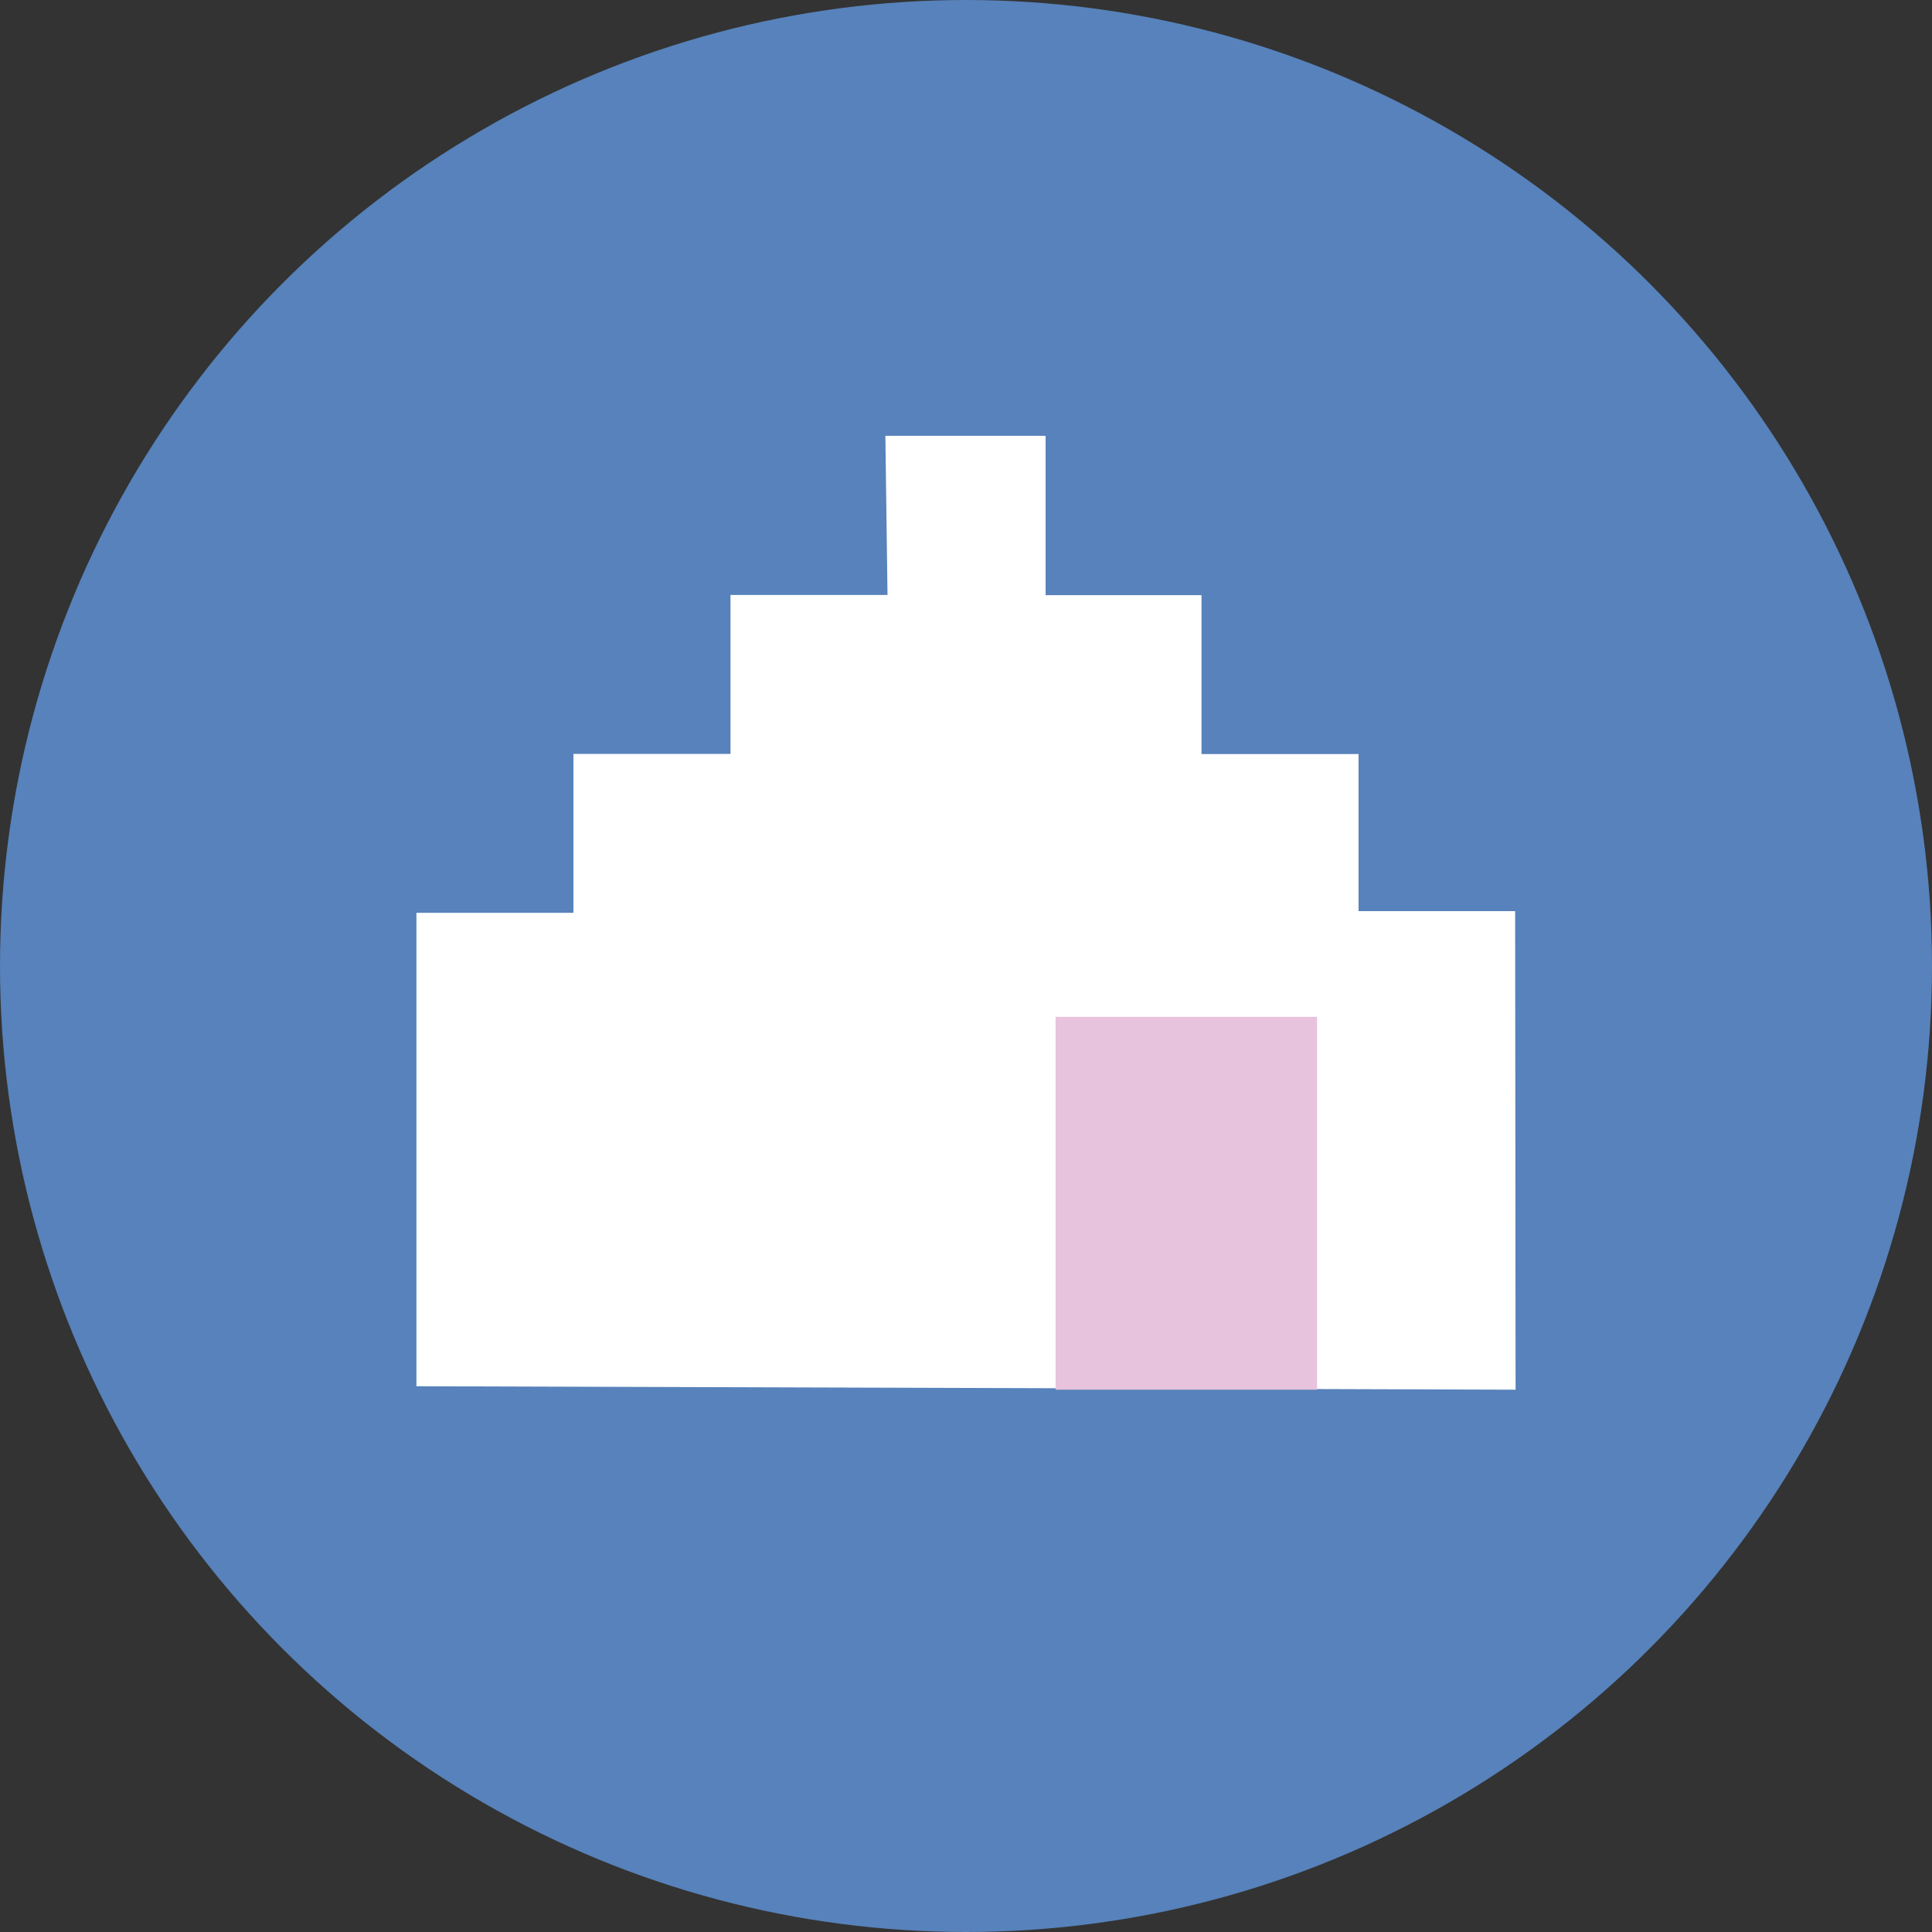 <svg id="Layer_1" data-name="Layer 1" xmlns="http://www.w3.org/2000/svg" viewBox="0 0 399 399"><rect x="0" y="0" width="399" height="399" fill="#333333" stroke="none"/><defs><style>.cls-1{fill:#5782bb;}.cls-2{fill:#fff;}.cls-3{fill:#e7c3dd;}</style></defs><circle class="cls-1" cx="199.5" cy="199.5" r="199.5"/><path class="cls-2" d="M86,286.29V188.52h32.43V155.69h32.43V122.87h32.43L182.85,90h33.09v32.91h32.2v32.82h32.43v32.44h32.34L313,287Z"/><rect class="cls-3" x="218" y="210" width="54" height="77"/></svg>